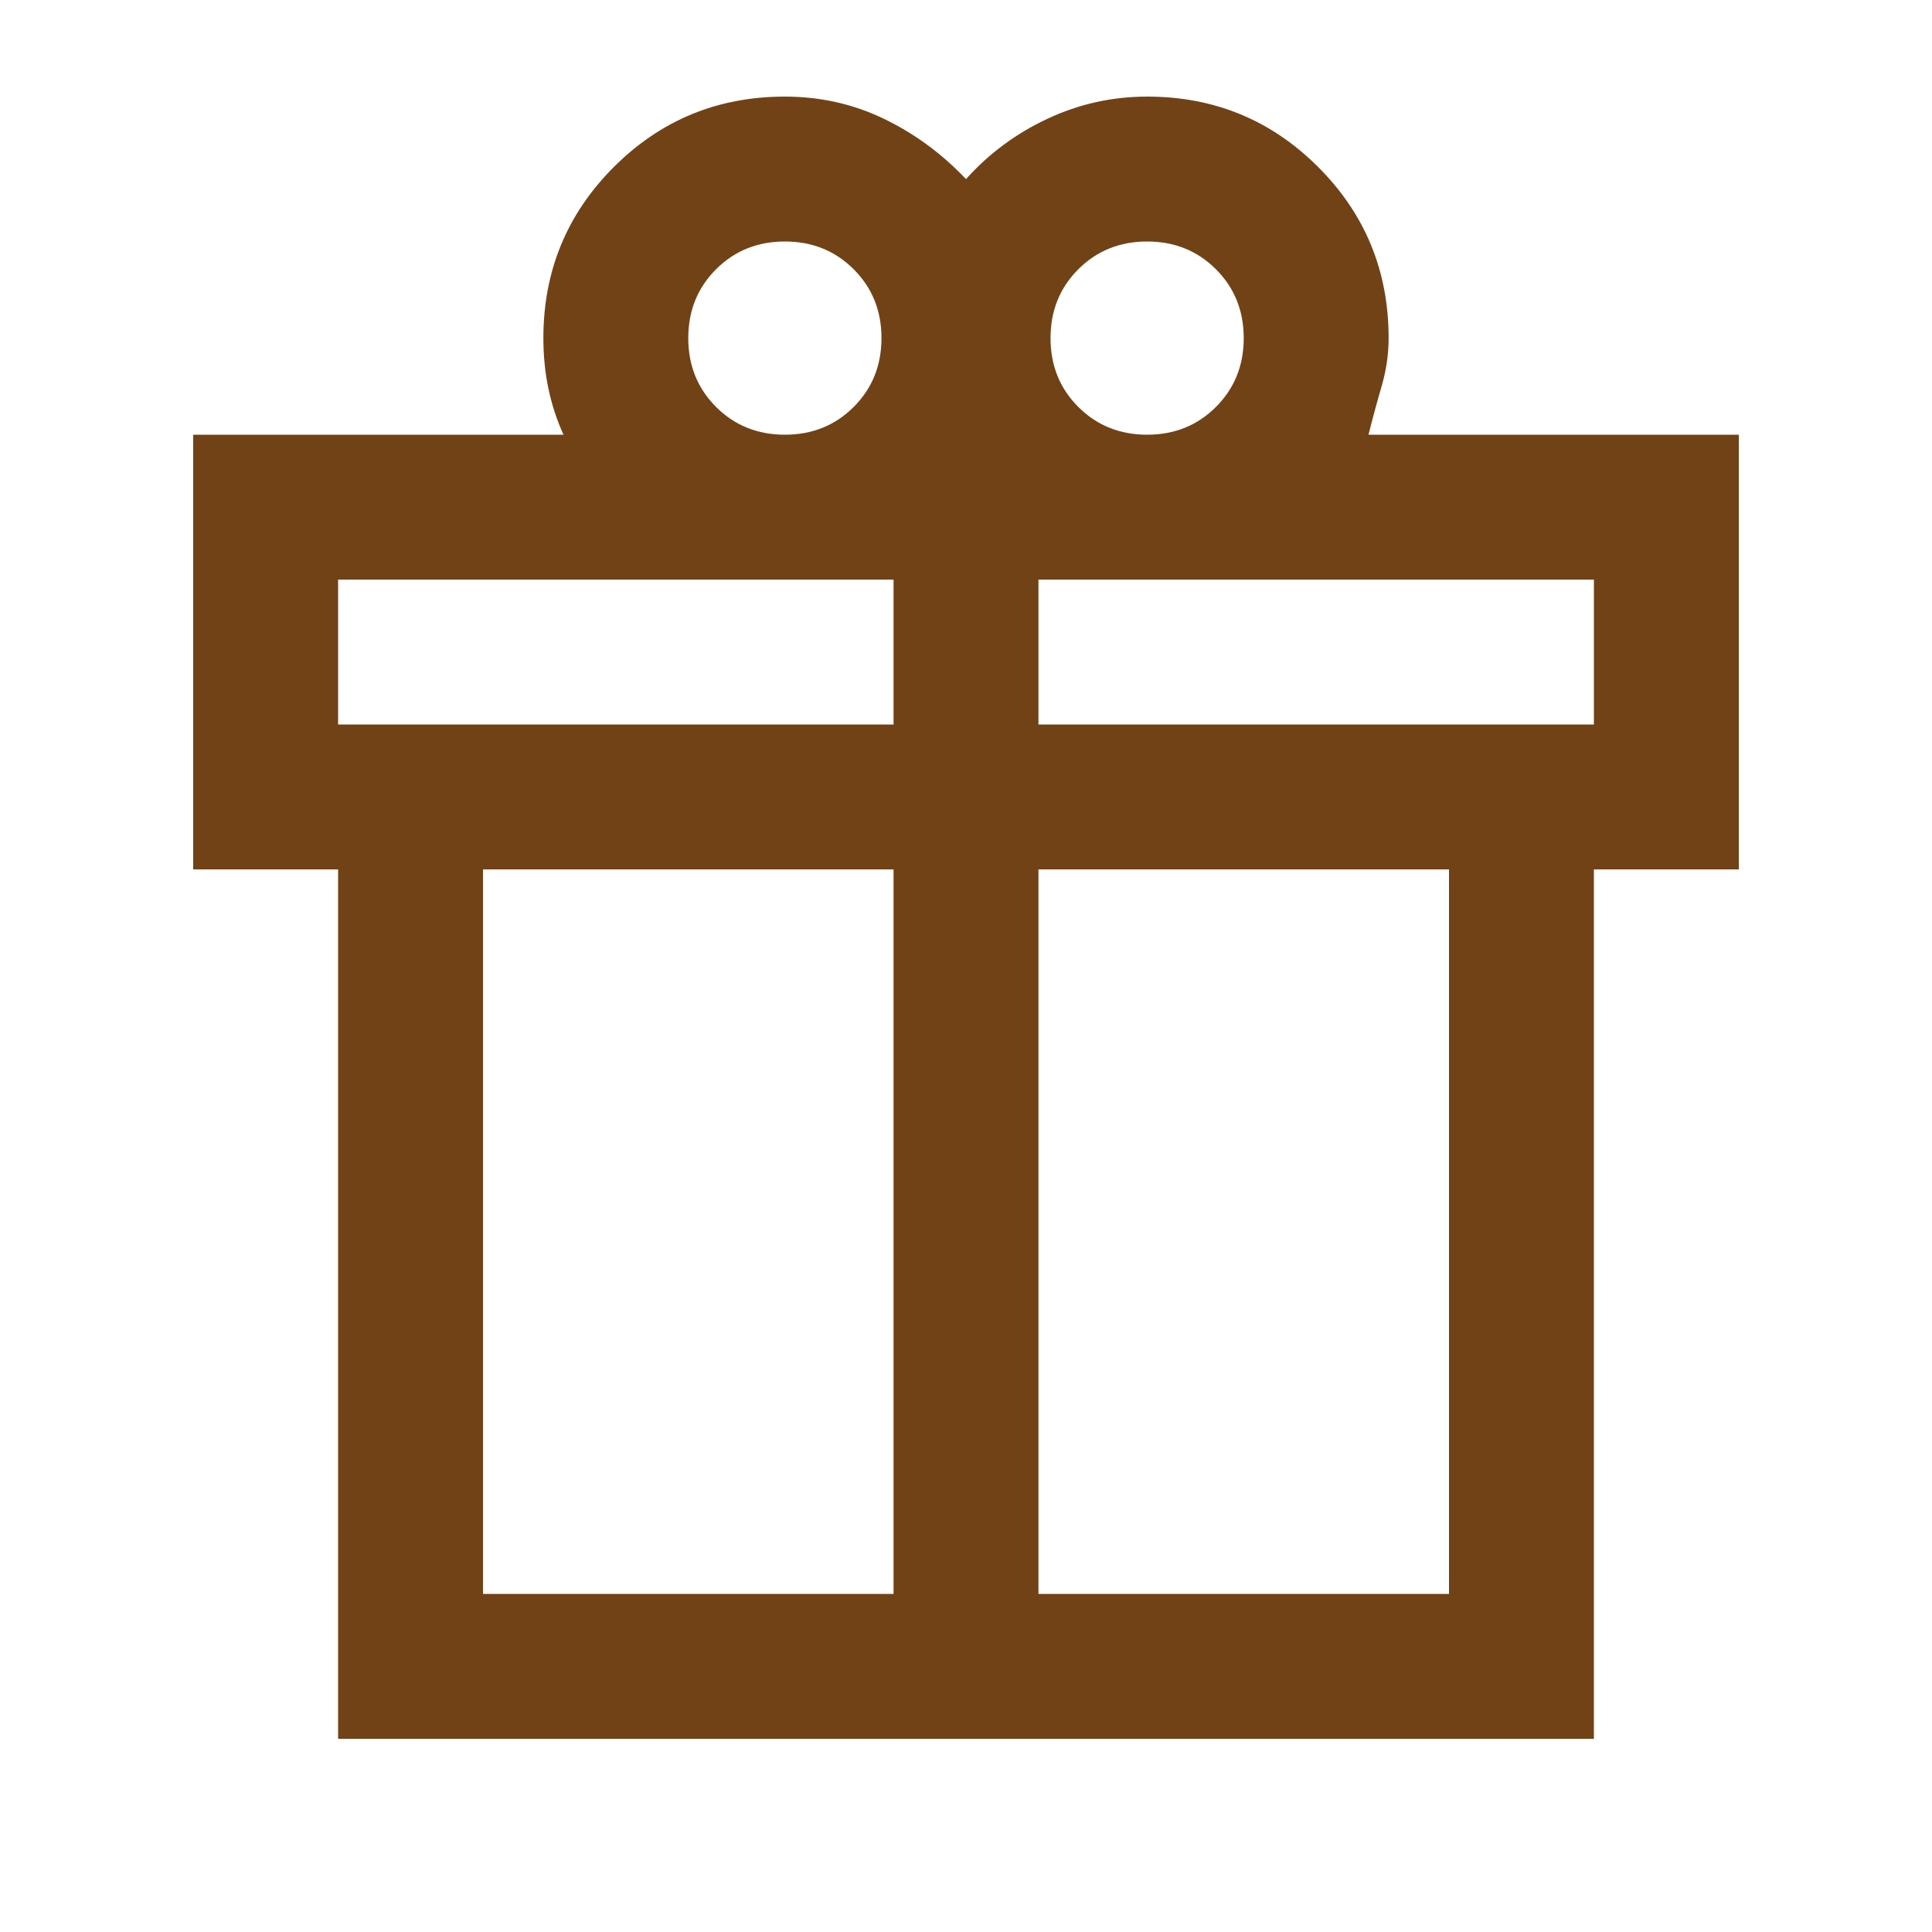 <svg xmlns="http://www.w3.org/2000/svg" height="20px" viewBox="0 -960 960 960" width="20px" fill="#714216"><path d="M168-96v-432H96v-216h184q-5-11-7.5-22.94Q270-778.87 270-792q0-50 35-85t85-35q26.29 0 49.14 11Q462-890 480-871q17-19 40.5-30t49.5-11q50 0 85 35t35 85q0 12-3.5 24t-6.5 24h184v216h-72v432H168Zm402-744q-20.4 0-34.2 13.8Q522-812.4 522-792q0 20.4 13.8 34.2Q549.6-744 570-744q20.4 0 34.2-13.8Q618-771.6 618-792q0-20.4-13.8-34.2Q590.4-840 570-840Zm-228 48q0 20.4 13.8 34.2Q369.6-744 390-744q20.4 0 34.2-13.8Q438-771.6 438-792q0-20.4-13.8-34.2Q410.4-840 390-840q-20.4 0-34.2 13.8Q342-812.4 342-792ZM168-672v72h276v-72H168Zm276 504v-360H240v360h204Zm72 0h204v-360H516v360Zm276-432v-72H516v72h276Z"/></svg>